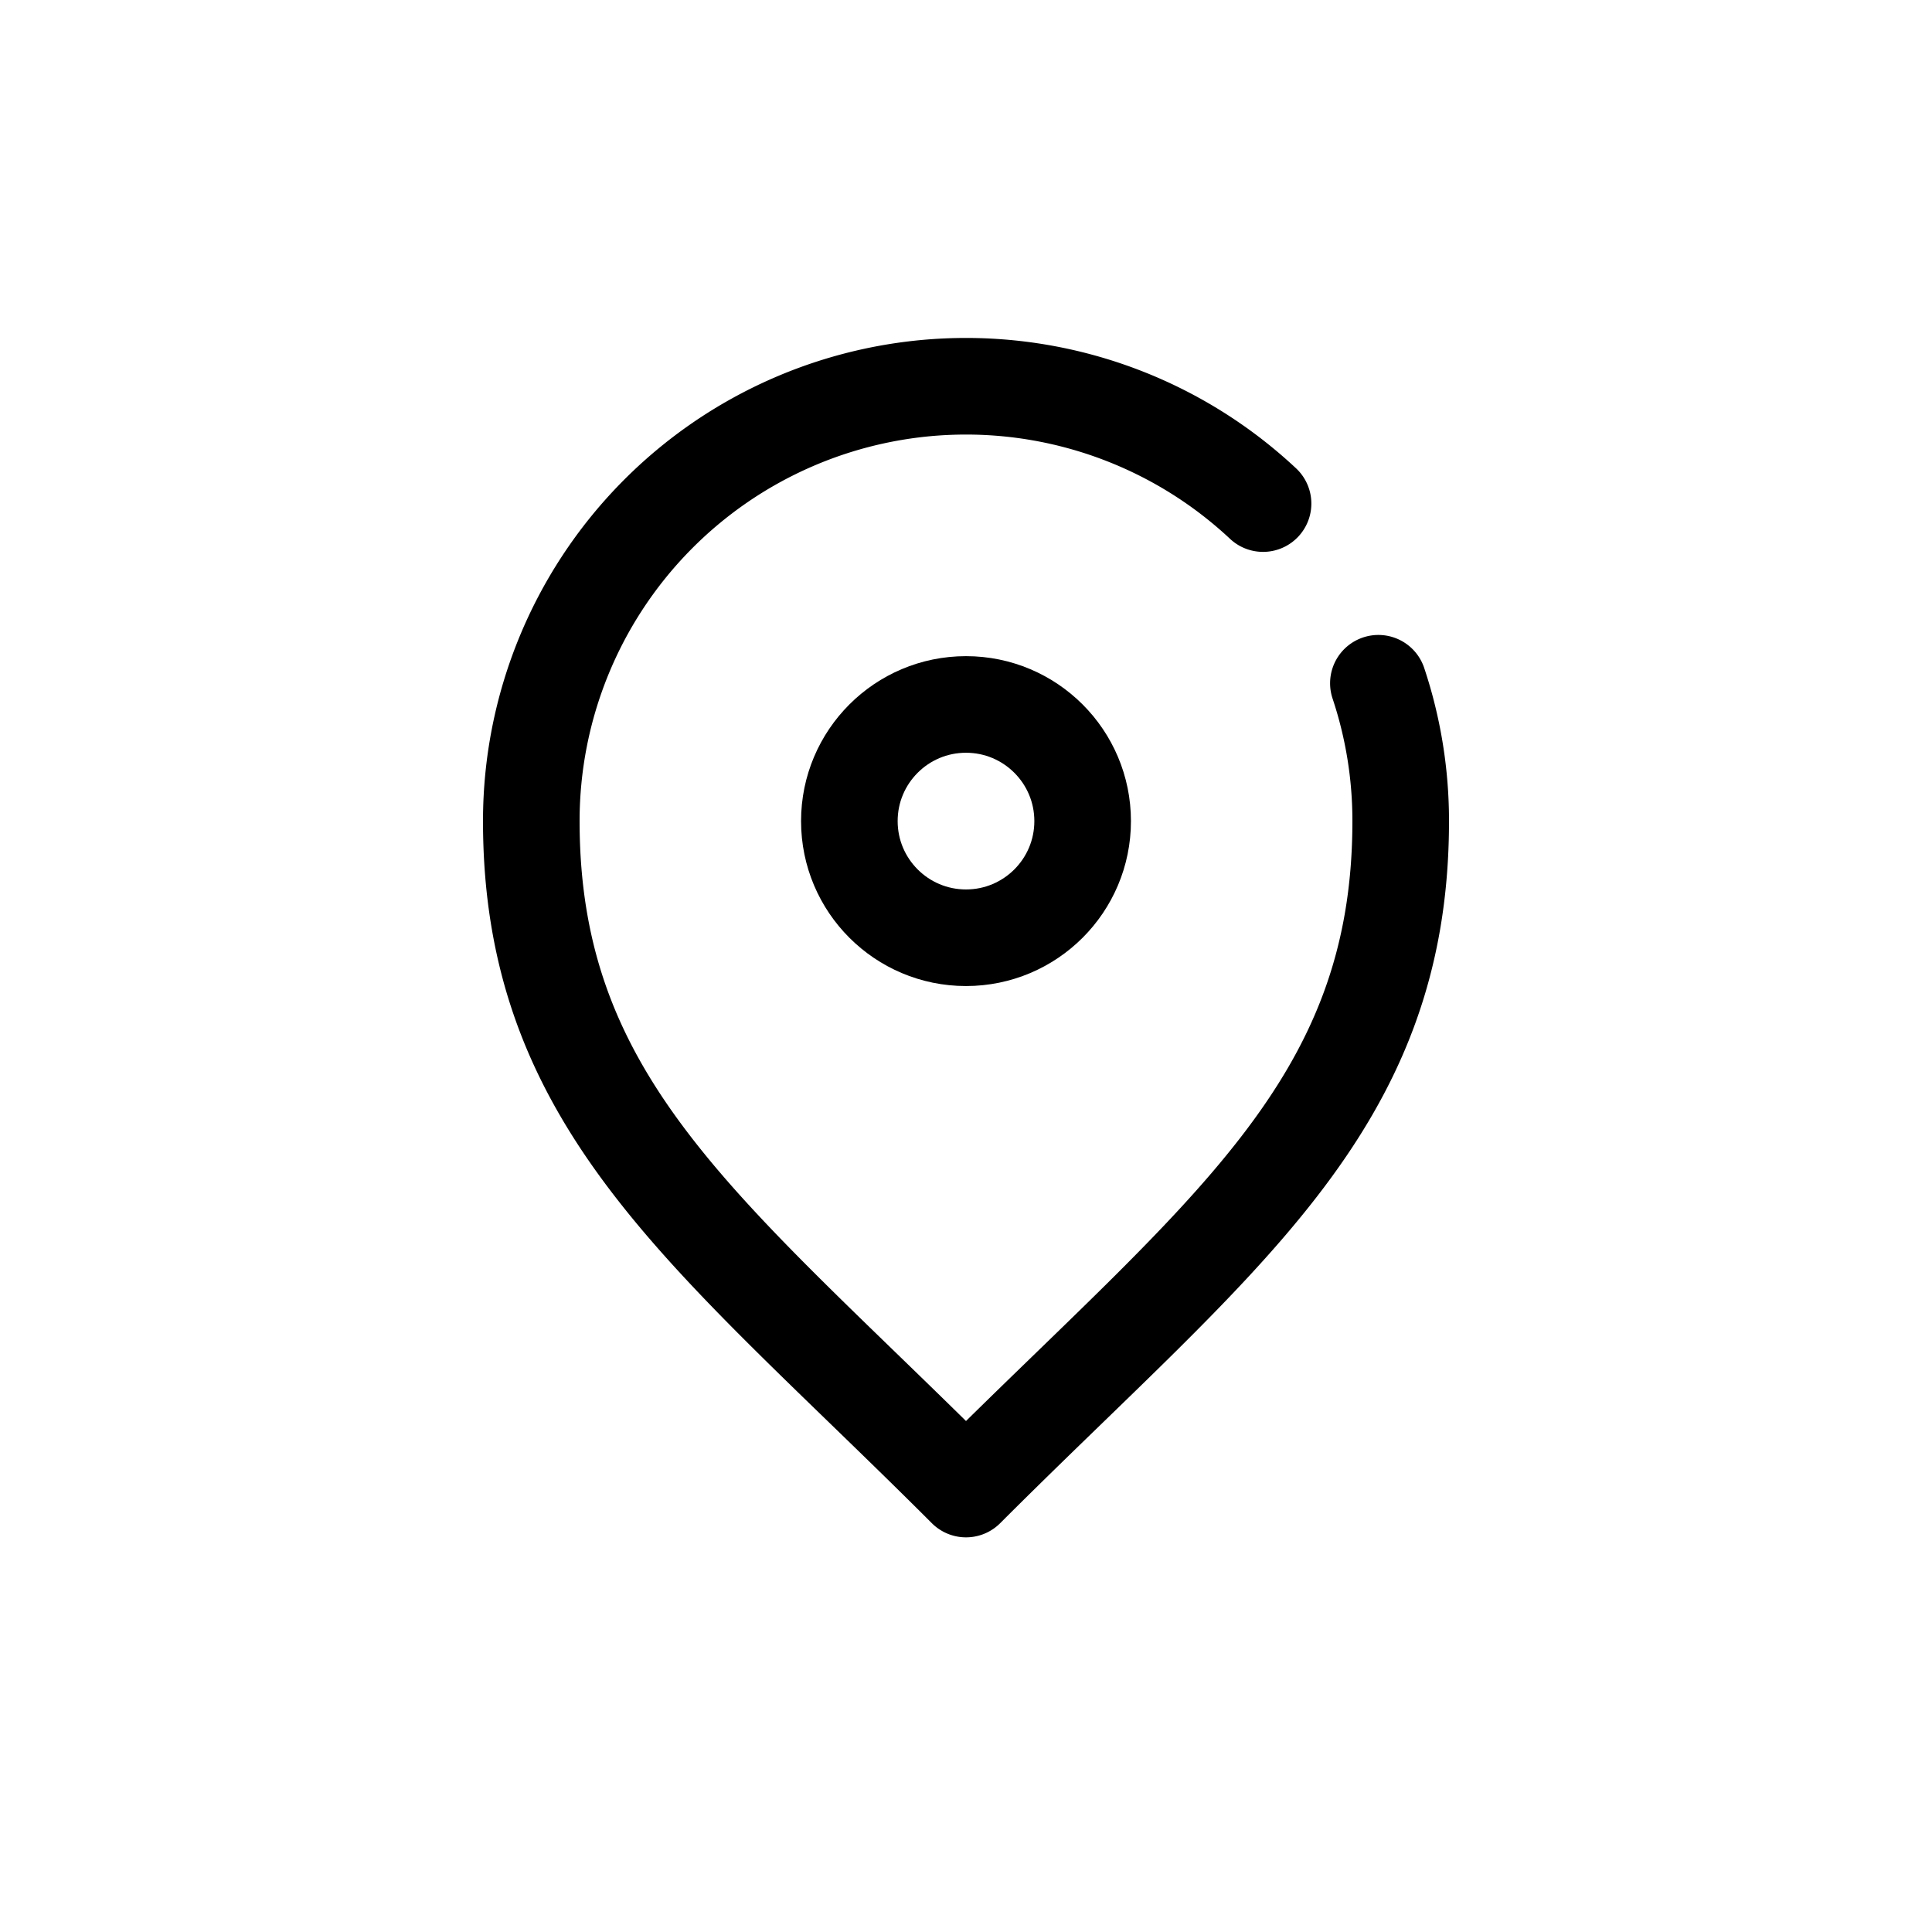 <svg xmlns="http://www.w3.org/2000/svg" width="40" height="40" viewBox="0 0 40 40">
    <defs>
        <style>
            .cls-2{fill:none;stroke:#000;stroke-linecap:round;stroke-linejoin:round;stroke-miterlimit:10;stroke-width:2px}
        </style>
    </defs>
    <g id="Button_-_Find_a_Store" data-name="Button - Find a Store" transform="translate(-282 -122)">
        <g id="Icon_-_find_a_store" data-name="Icon - find a store" transform="translate(-48 -1)">
            <g id="icon_find_a_dealer" data-name="icon_find a dealer" transform="translate(327.25 120)">
                <circle id="타원_78" data-name="타원 78" class="cls-2" cx="2.415" cy="2.415" r="2.415" transform="translate(20.335 17.585)"/>
                <path id="패스_45575" data-name="패스 45575" class="cls-2" d="M31.288 17.146A8.994 8.994 0 0 1 31.75 20c0 5.927-3.732 8.561-9 13.829-5.268-5.268-9-7.9-9-13.829a9 9 0 0 1 15.15-6.574"/>
            </g>
        </g>
    </g>
</svg>
